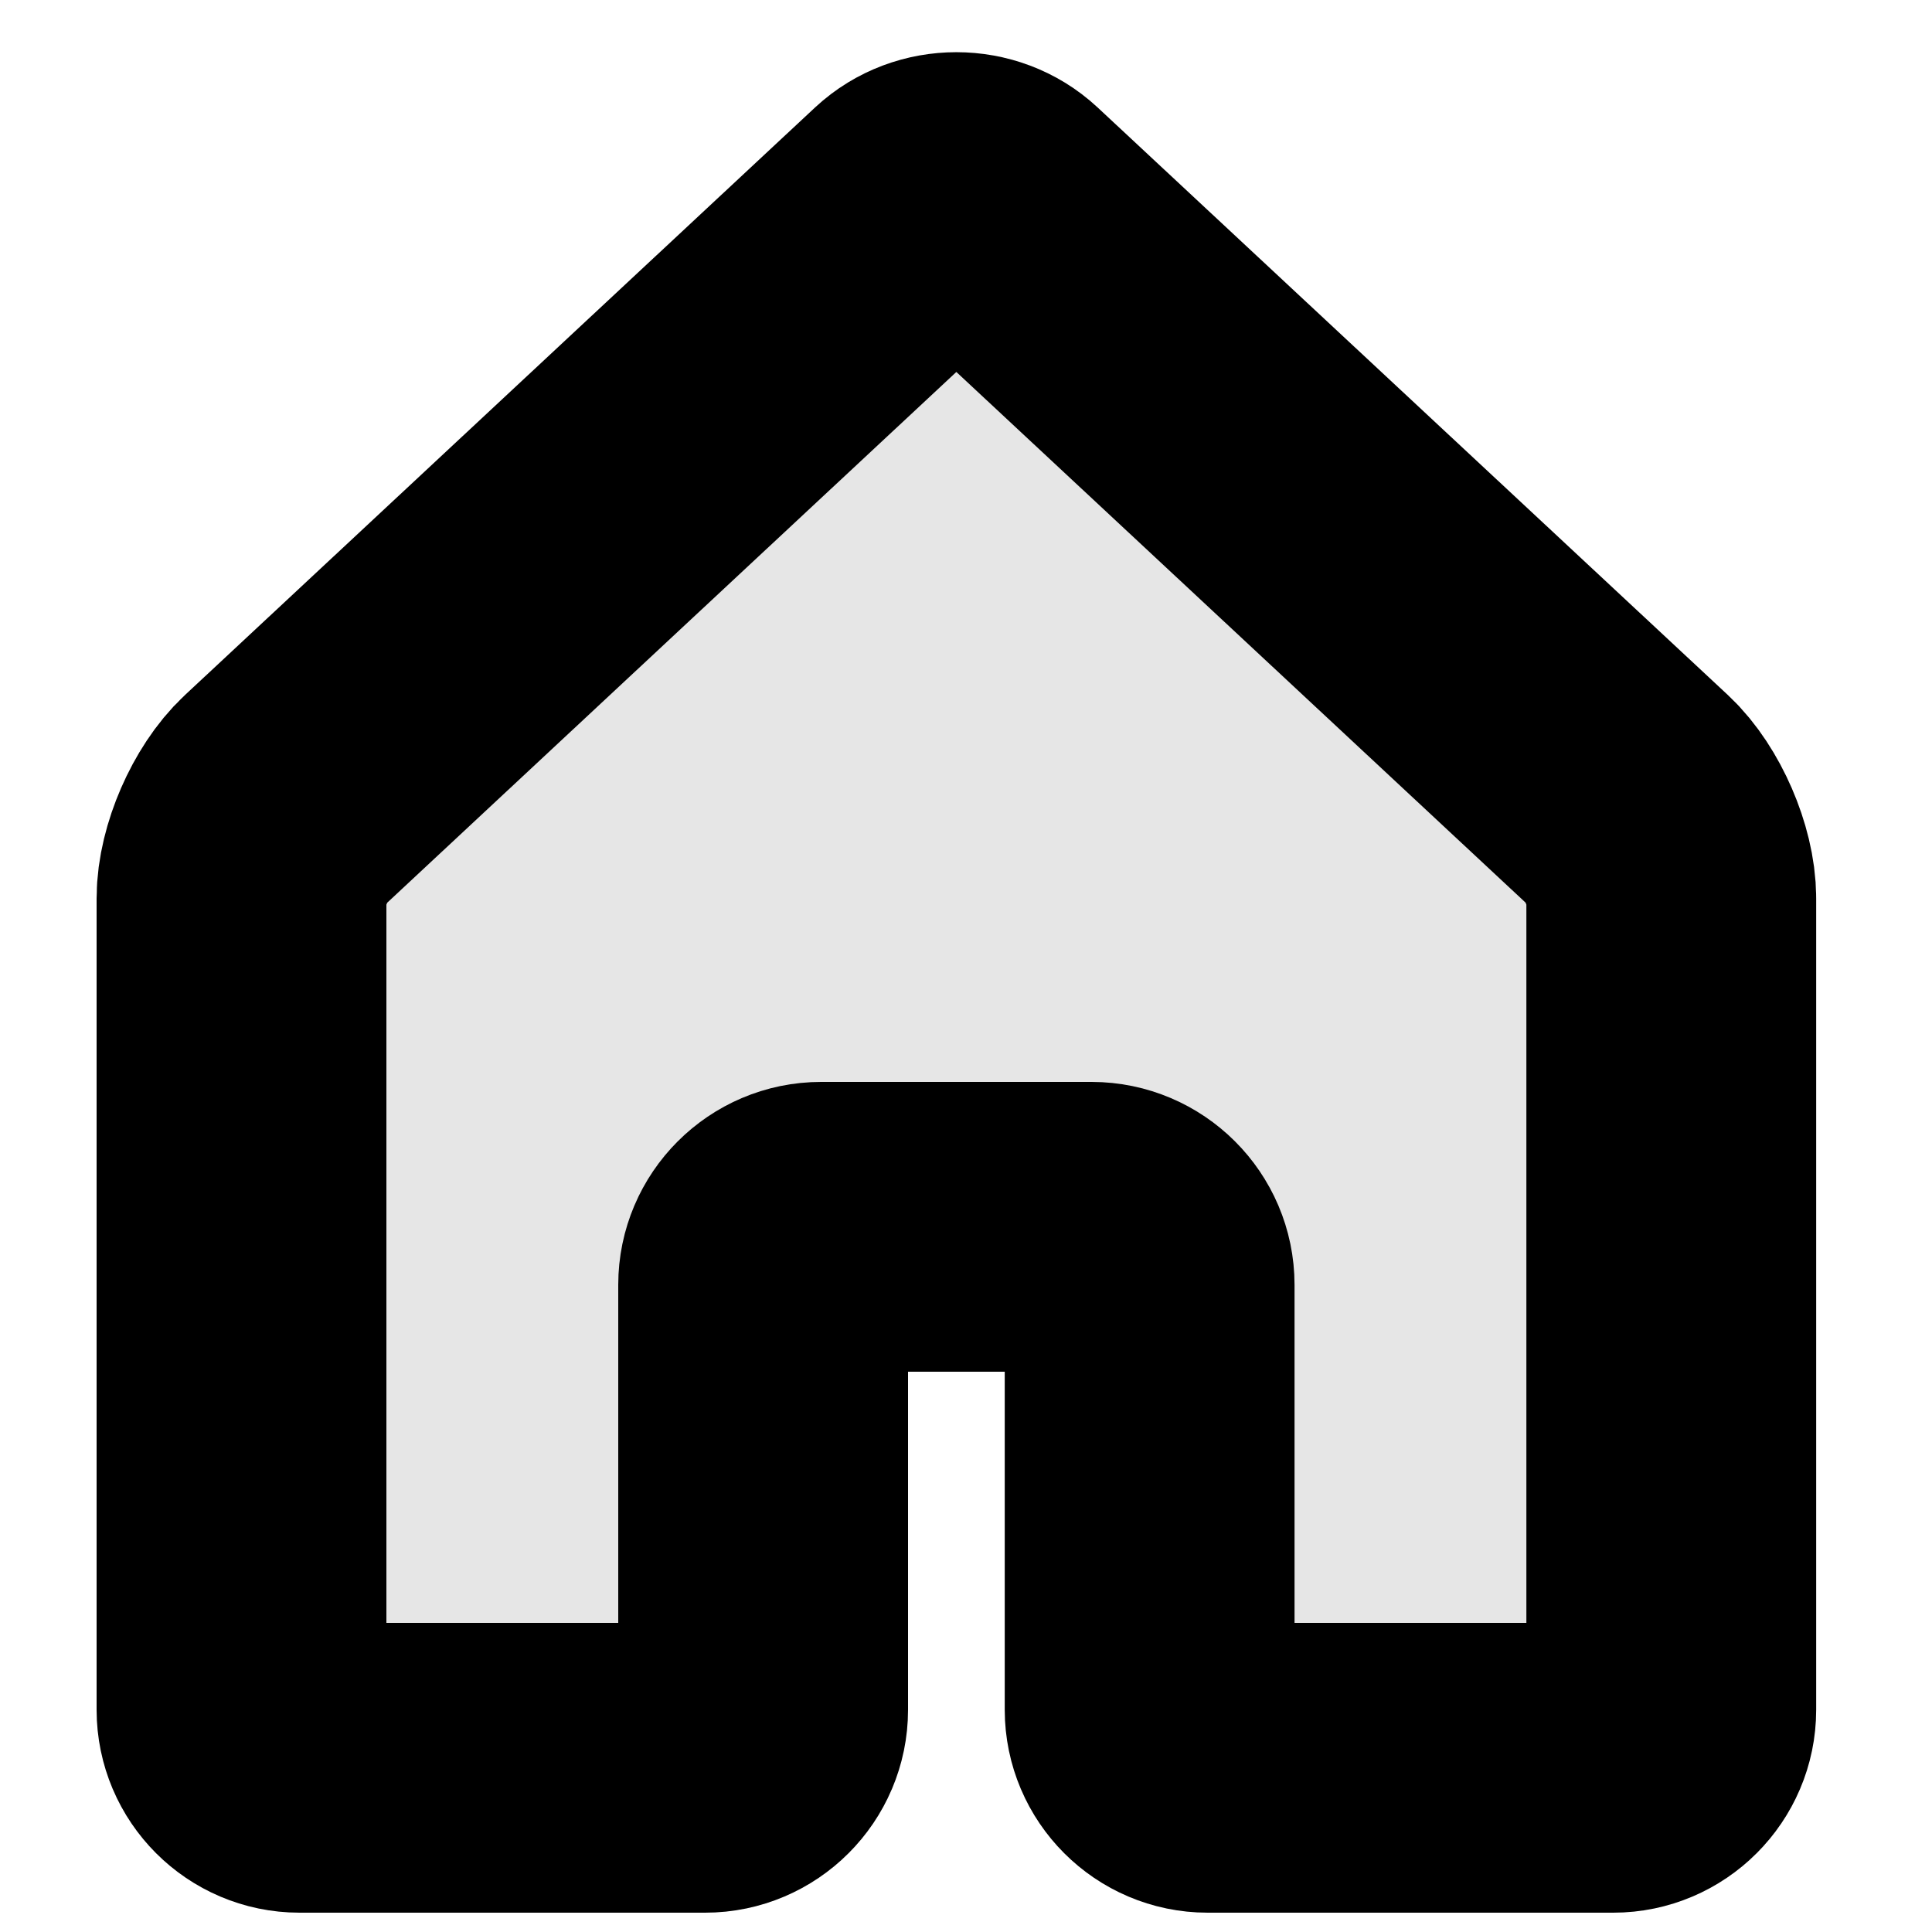 <?xml version="1.0" encoding="utf-8"?>
<!-- Generator: Adobe Illustrator 16.0.0, SVG Export Plug-In . SVG Version: 6.00 Build 0)  -->
<!DOCTYPE svg PUBLIC "-//W3C//DTD SVG 1.1//EN" "http://www.w3.org/Graphics/SVG/1.1/DTD/svg11.dtd">
<svg version="1.1" id="Layer_1" xmlns="http://www.w3.org/2000/svg" xmlns:xlink="http://www.w3.org/1999/xlink" x="0px" y="0px"
	 width="20px" height="20px" viewBox="0 0 20 20" enable-background="new 0 0 20 20" xml:space="preserve">
<g>
	<path fill="#E6E6E6" d="M10.339,2.209c-0.242-0.225-0.636-0.225-0.878,0L2.889,8.291C2.647,8.516,2.4,8.97,2.4,9.3v8.4
		c0,0.33,0.37,0.7,0.7,0.7h4.2c0.33,0,0.5-0.37,0.5-0.7v-4.4c0-0.33,0.37-0.5,0.7-0.5h2.8c0.33,0,0.5,0.17,0.5,0.5v4.4
		c0,0.33,0.37,0.7,0.7,0.7h4.2c0.329,0,0.5-0.37,0.5-0.7V9.3c0-0.33-0.147-0.784-0.39-1.009L10.339,2.209z"/>
	<path fill="none" stroke="#000000" stroke-width="3" stroke-miterlimit="10" d="M10.339,2.209c-0.242-0.225-0.636-0.225-0.878,0
		L2.939,8.291C2.697,8.516,2.5,8.97,2.5,9.3v8.4c0,0.33,0.27,0.6,0.6,0.6h4.2c0.33,0,0.6-0.27,0.6-0.6v-4.4c0-0.33,0.27-0.6,0.6-0.6
		h2.8c0.33,0,0.601,0.27,0.601,0.6v4.4c0,0.33,0.27,0.6,0.6,0.6h4.2c0.329,0,0.6-0.27,0.6-0.6V9.3c0-0.33-0.197-0.784-0.438-1.009
		L10.339,2.209z"/>
</g>
</svg>
